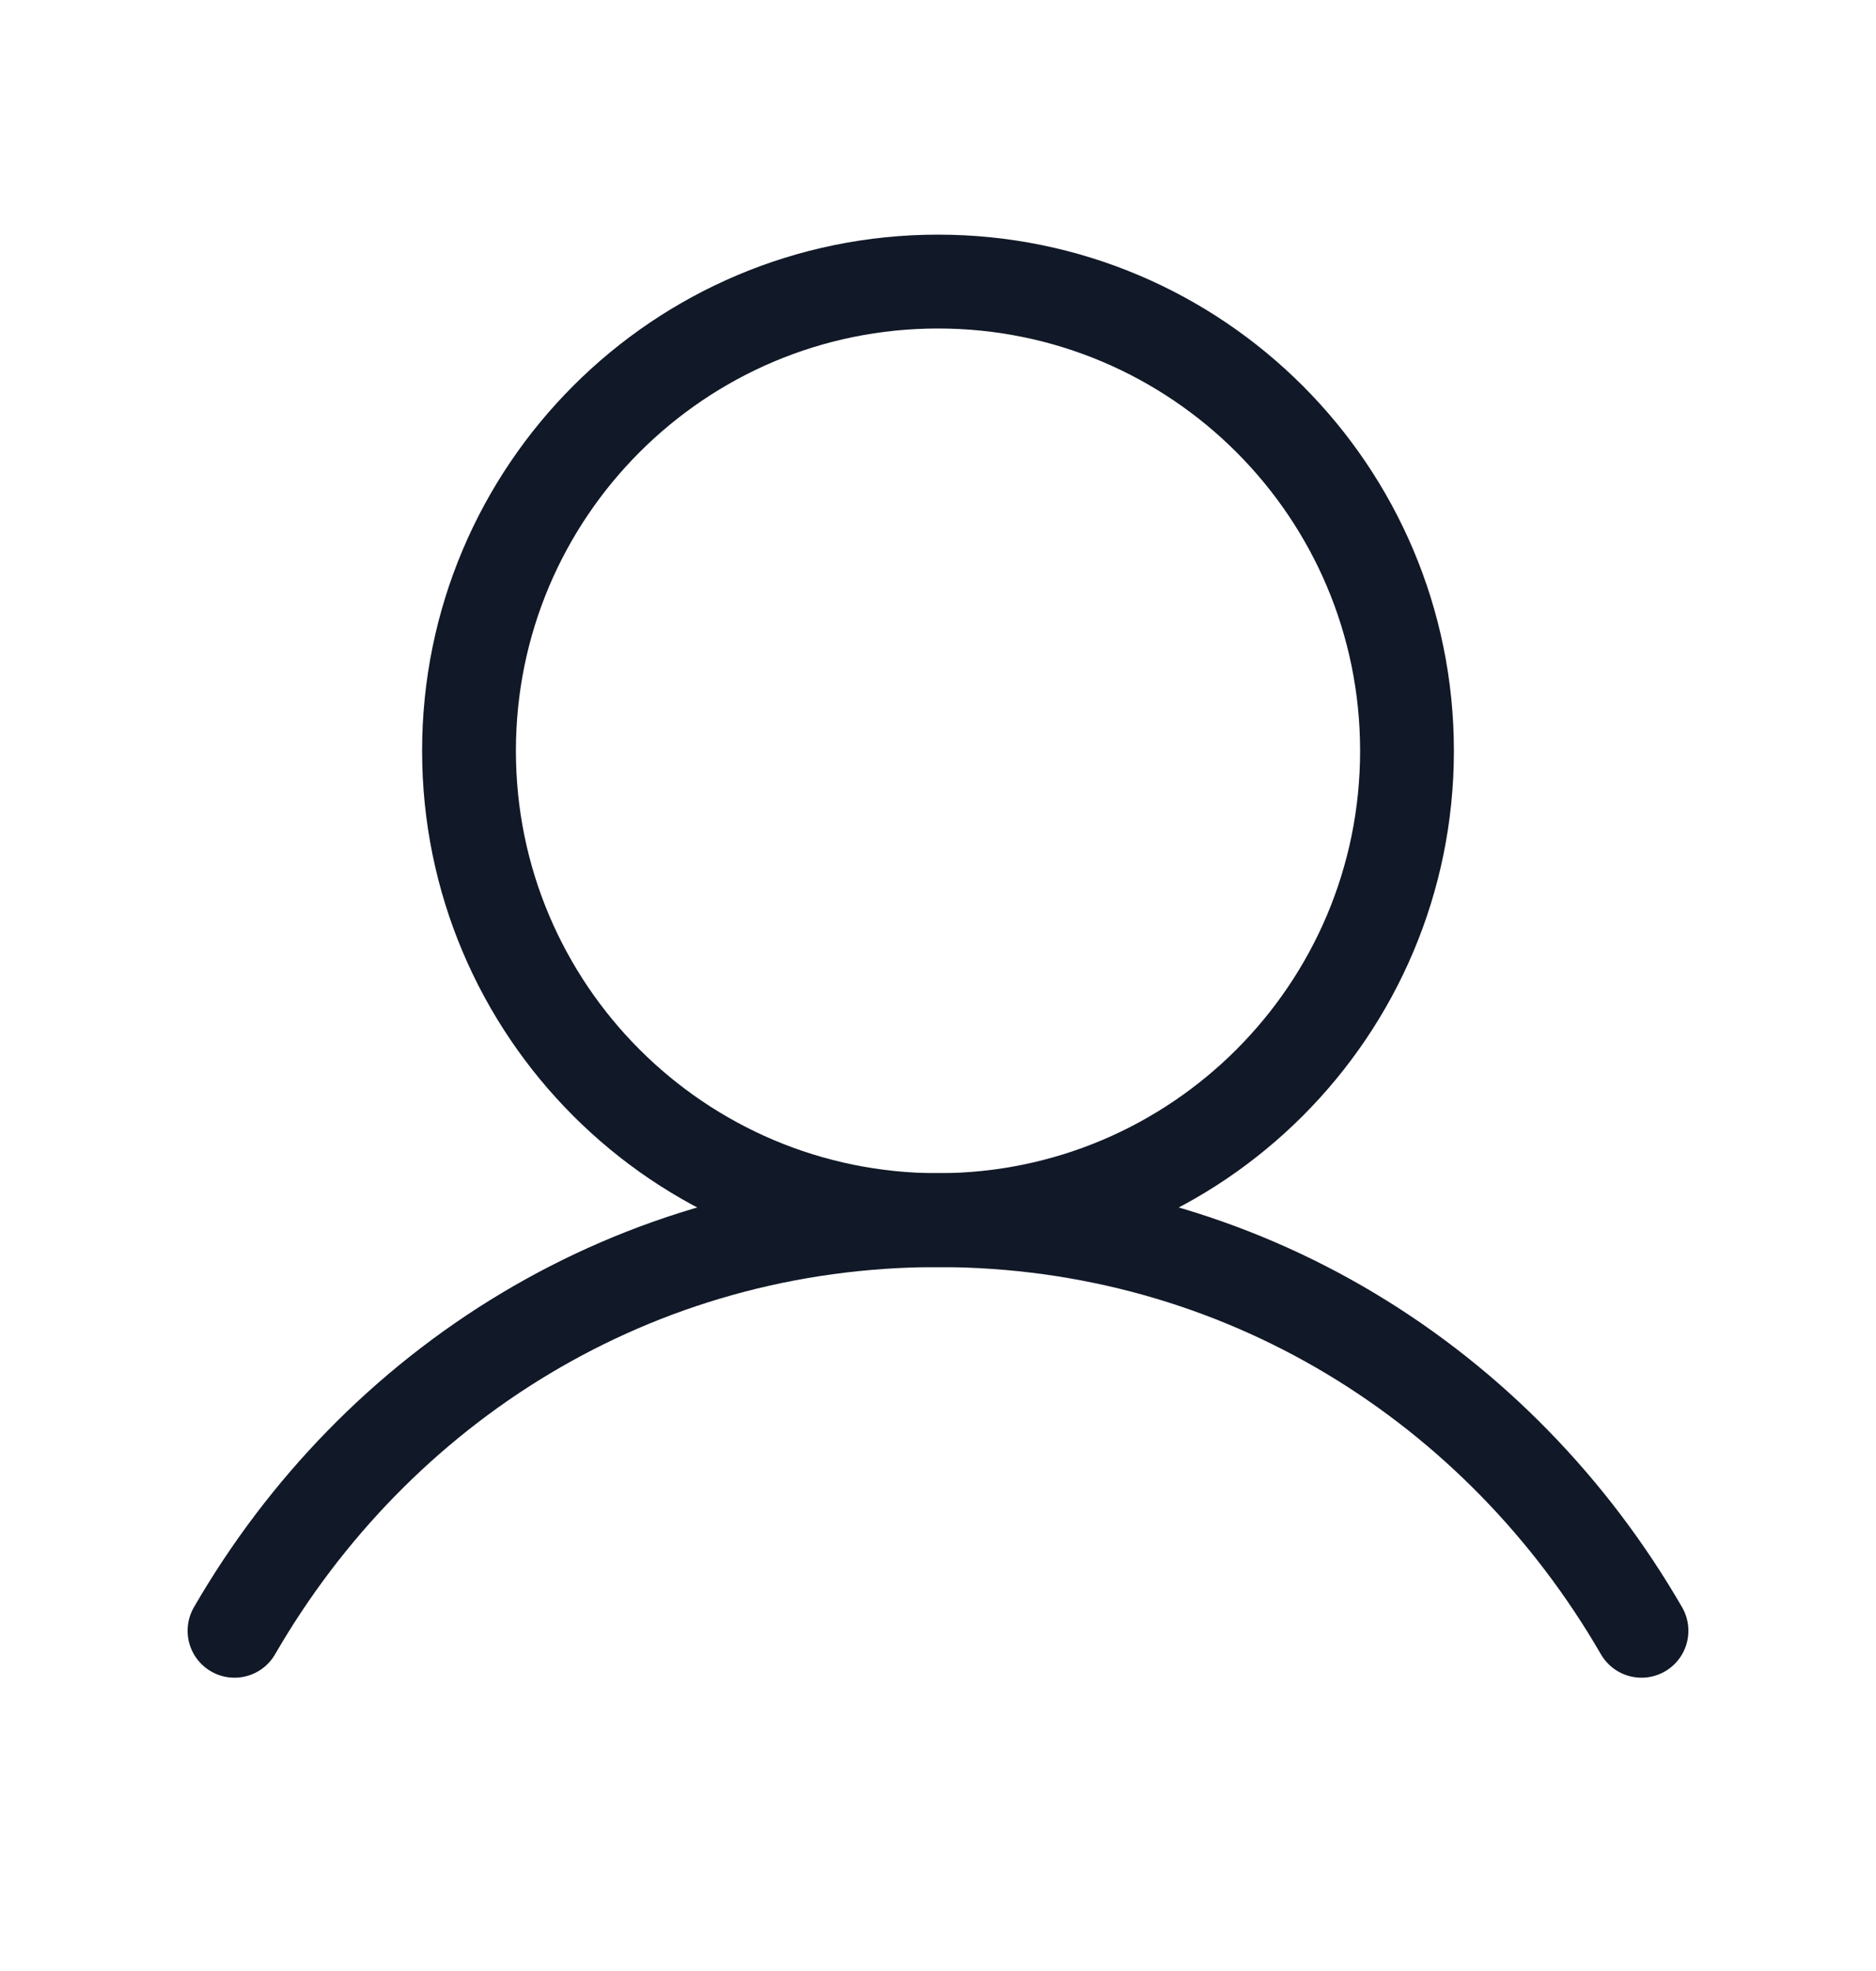 <svg width="20" height="21" viewBox="0 0 20 21" fill="none" xmlns="http://www.w3.org/2000/svg">
<path d="M10 13C12.761 13 15 10.761 15 8C15 5.239 12.761 3 10 3C7.239 3 5 5.239 5 8C5 10.761 7.239 13 10 13Z" stroke="#111827" stroke-linecap="round" stroke-linejoin="round"/>
<path d="M2.5 17.375C4.013 14.76 6.762 13 10 13C13.238 13 15.987 14.76 17.5 17.375" stroke="#111827" stroke-linecap="round" stroke-linejoin="round"/>
</svg>
